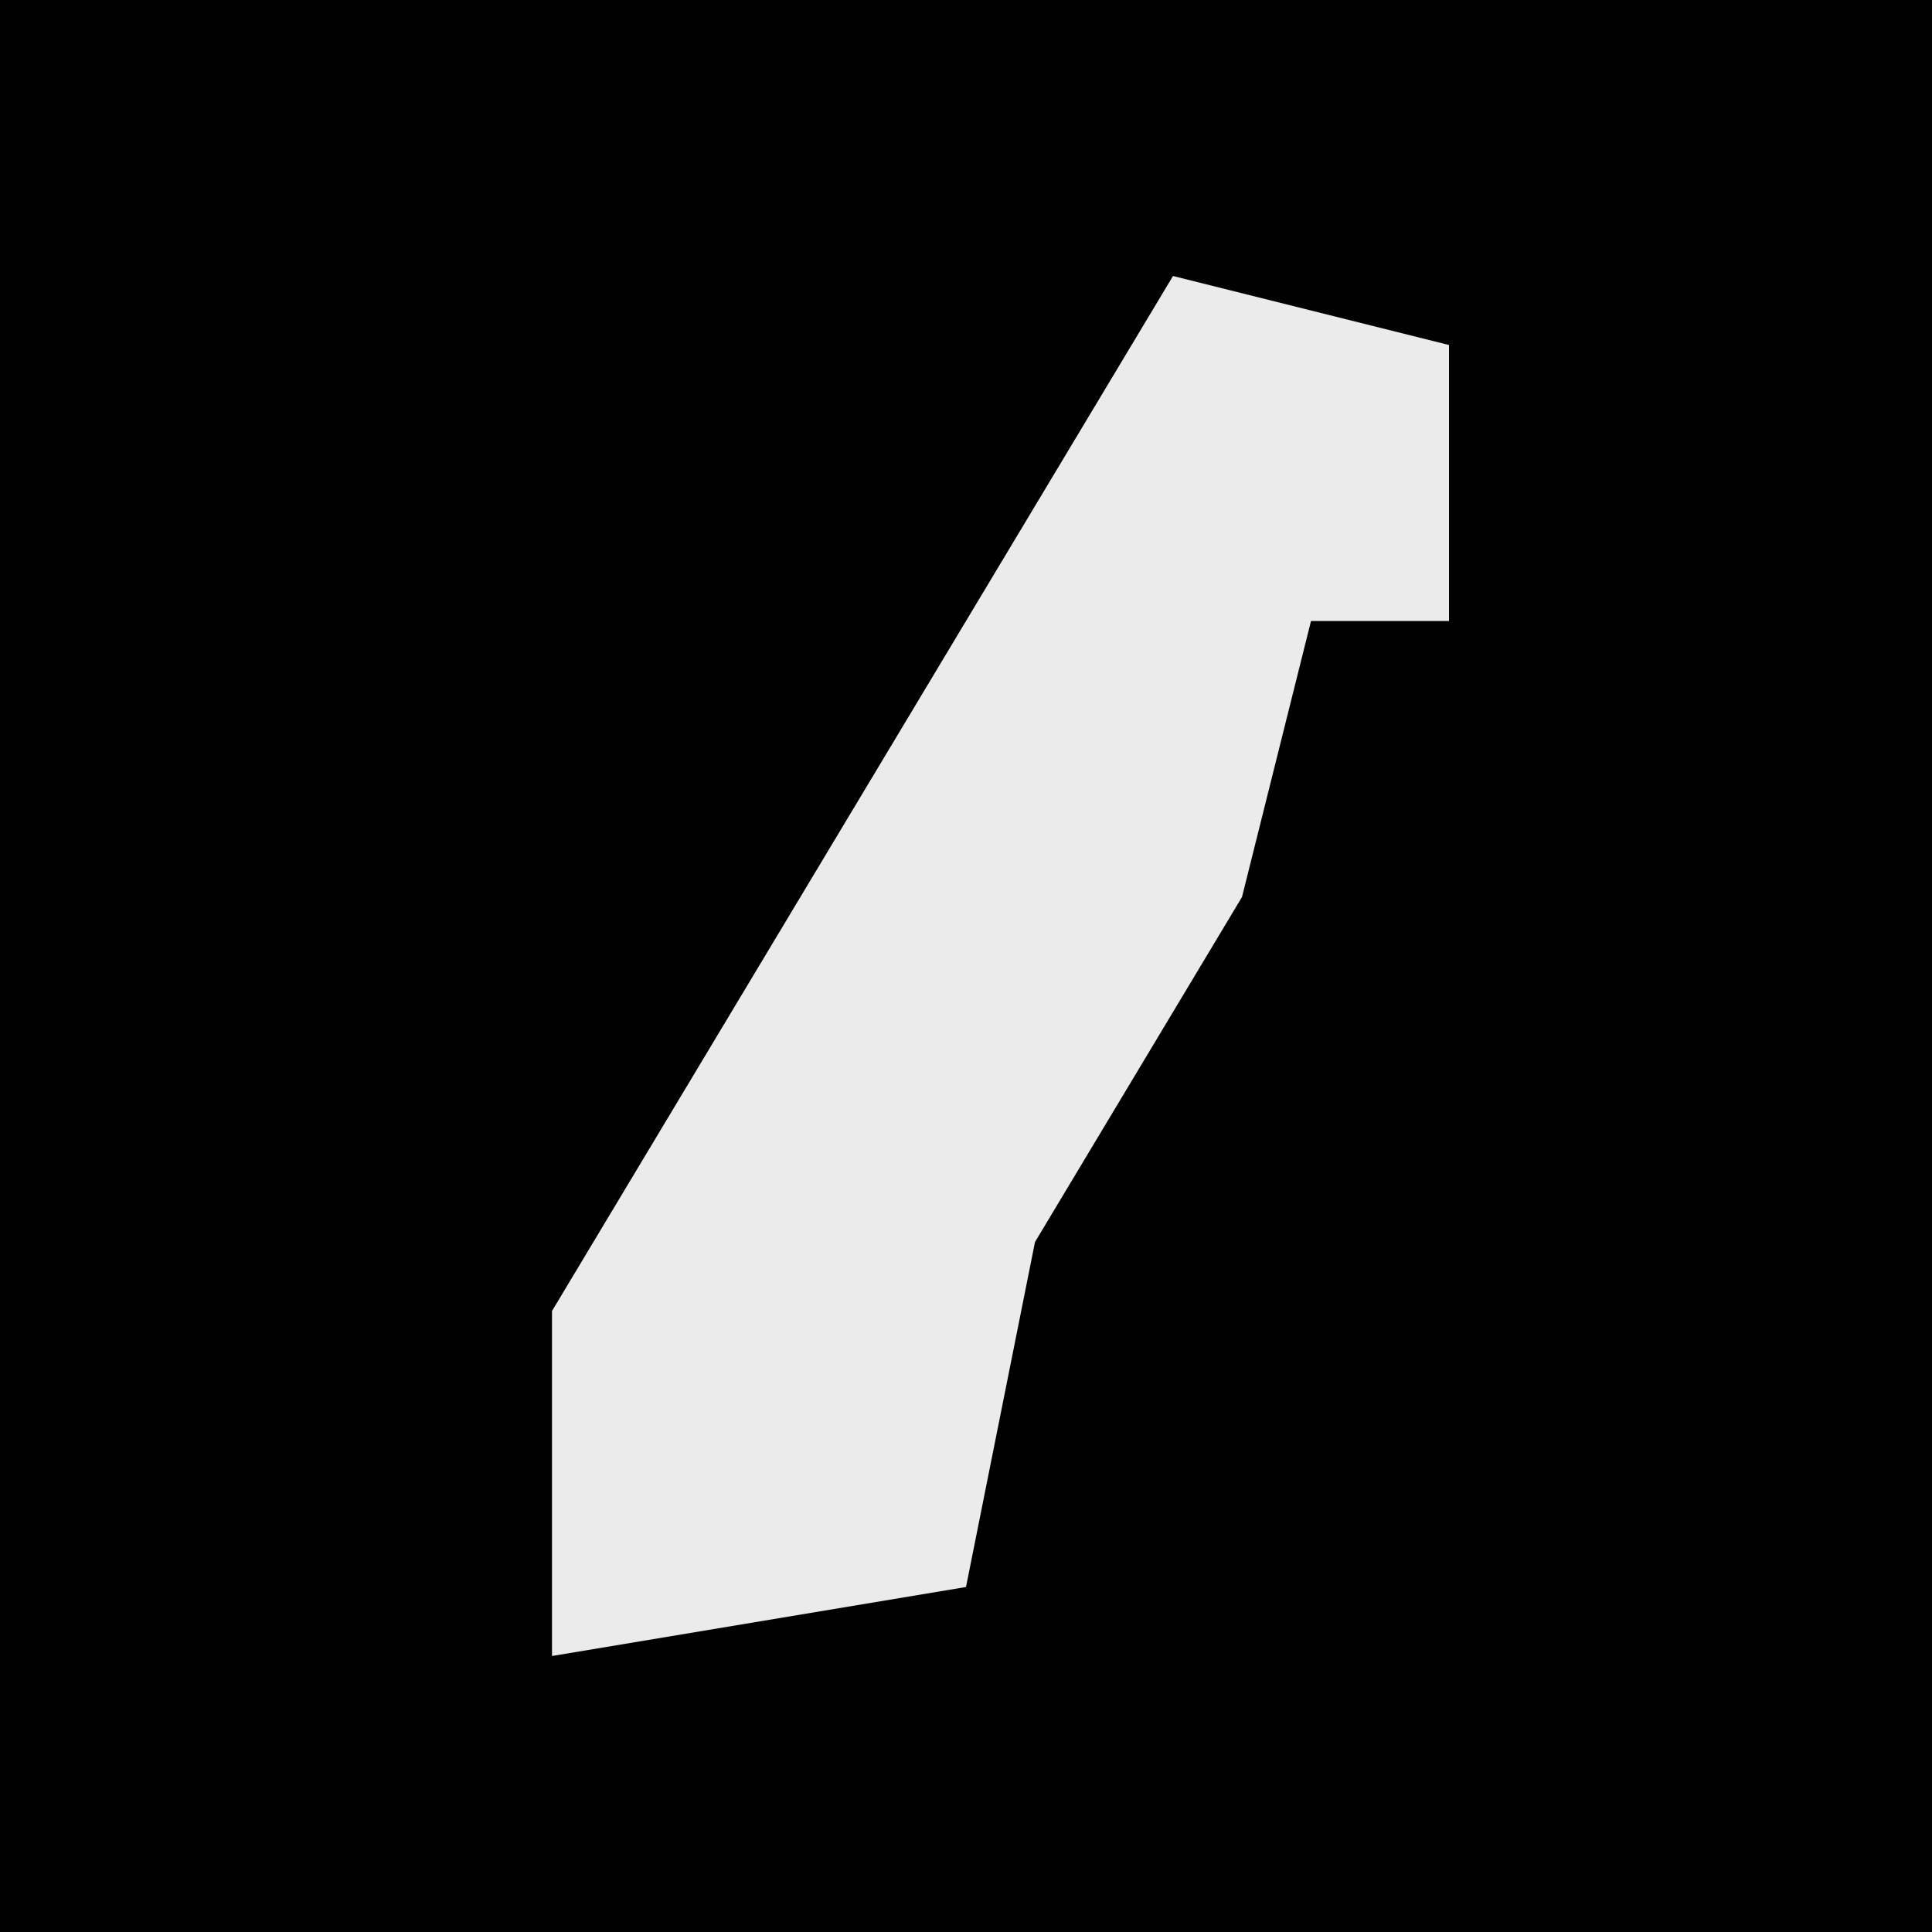 <?xml version="1.0" encoding="UTF-8"?>
<svg version="1.1" xmlns="http://www.w3.org/2000/svg" width="28" height="28">
<path d="M0,0 L28,0 L28,28 L0,28 Z " fill="#010101" transform="translate(0,0)"/>
<path d="M0,0 L4,1 L4,5 L2,5 L1,9 L-2,14 L-3,19 L-9,20 L-9,15 Z " fill="#EBEBEB" transform="translate(17,4)"/>
</svg>
